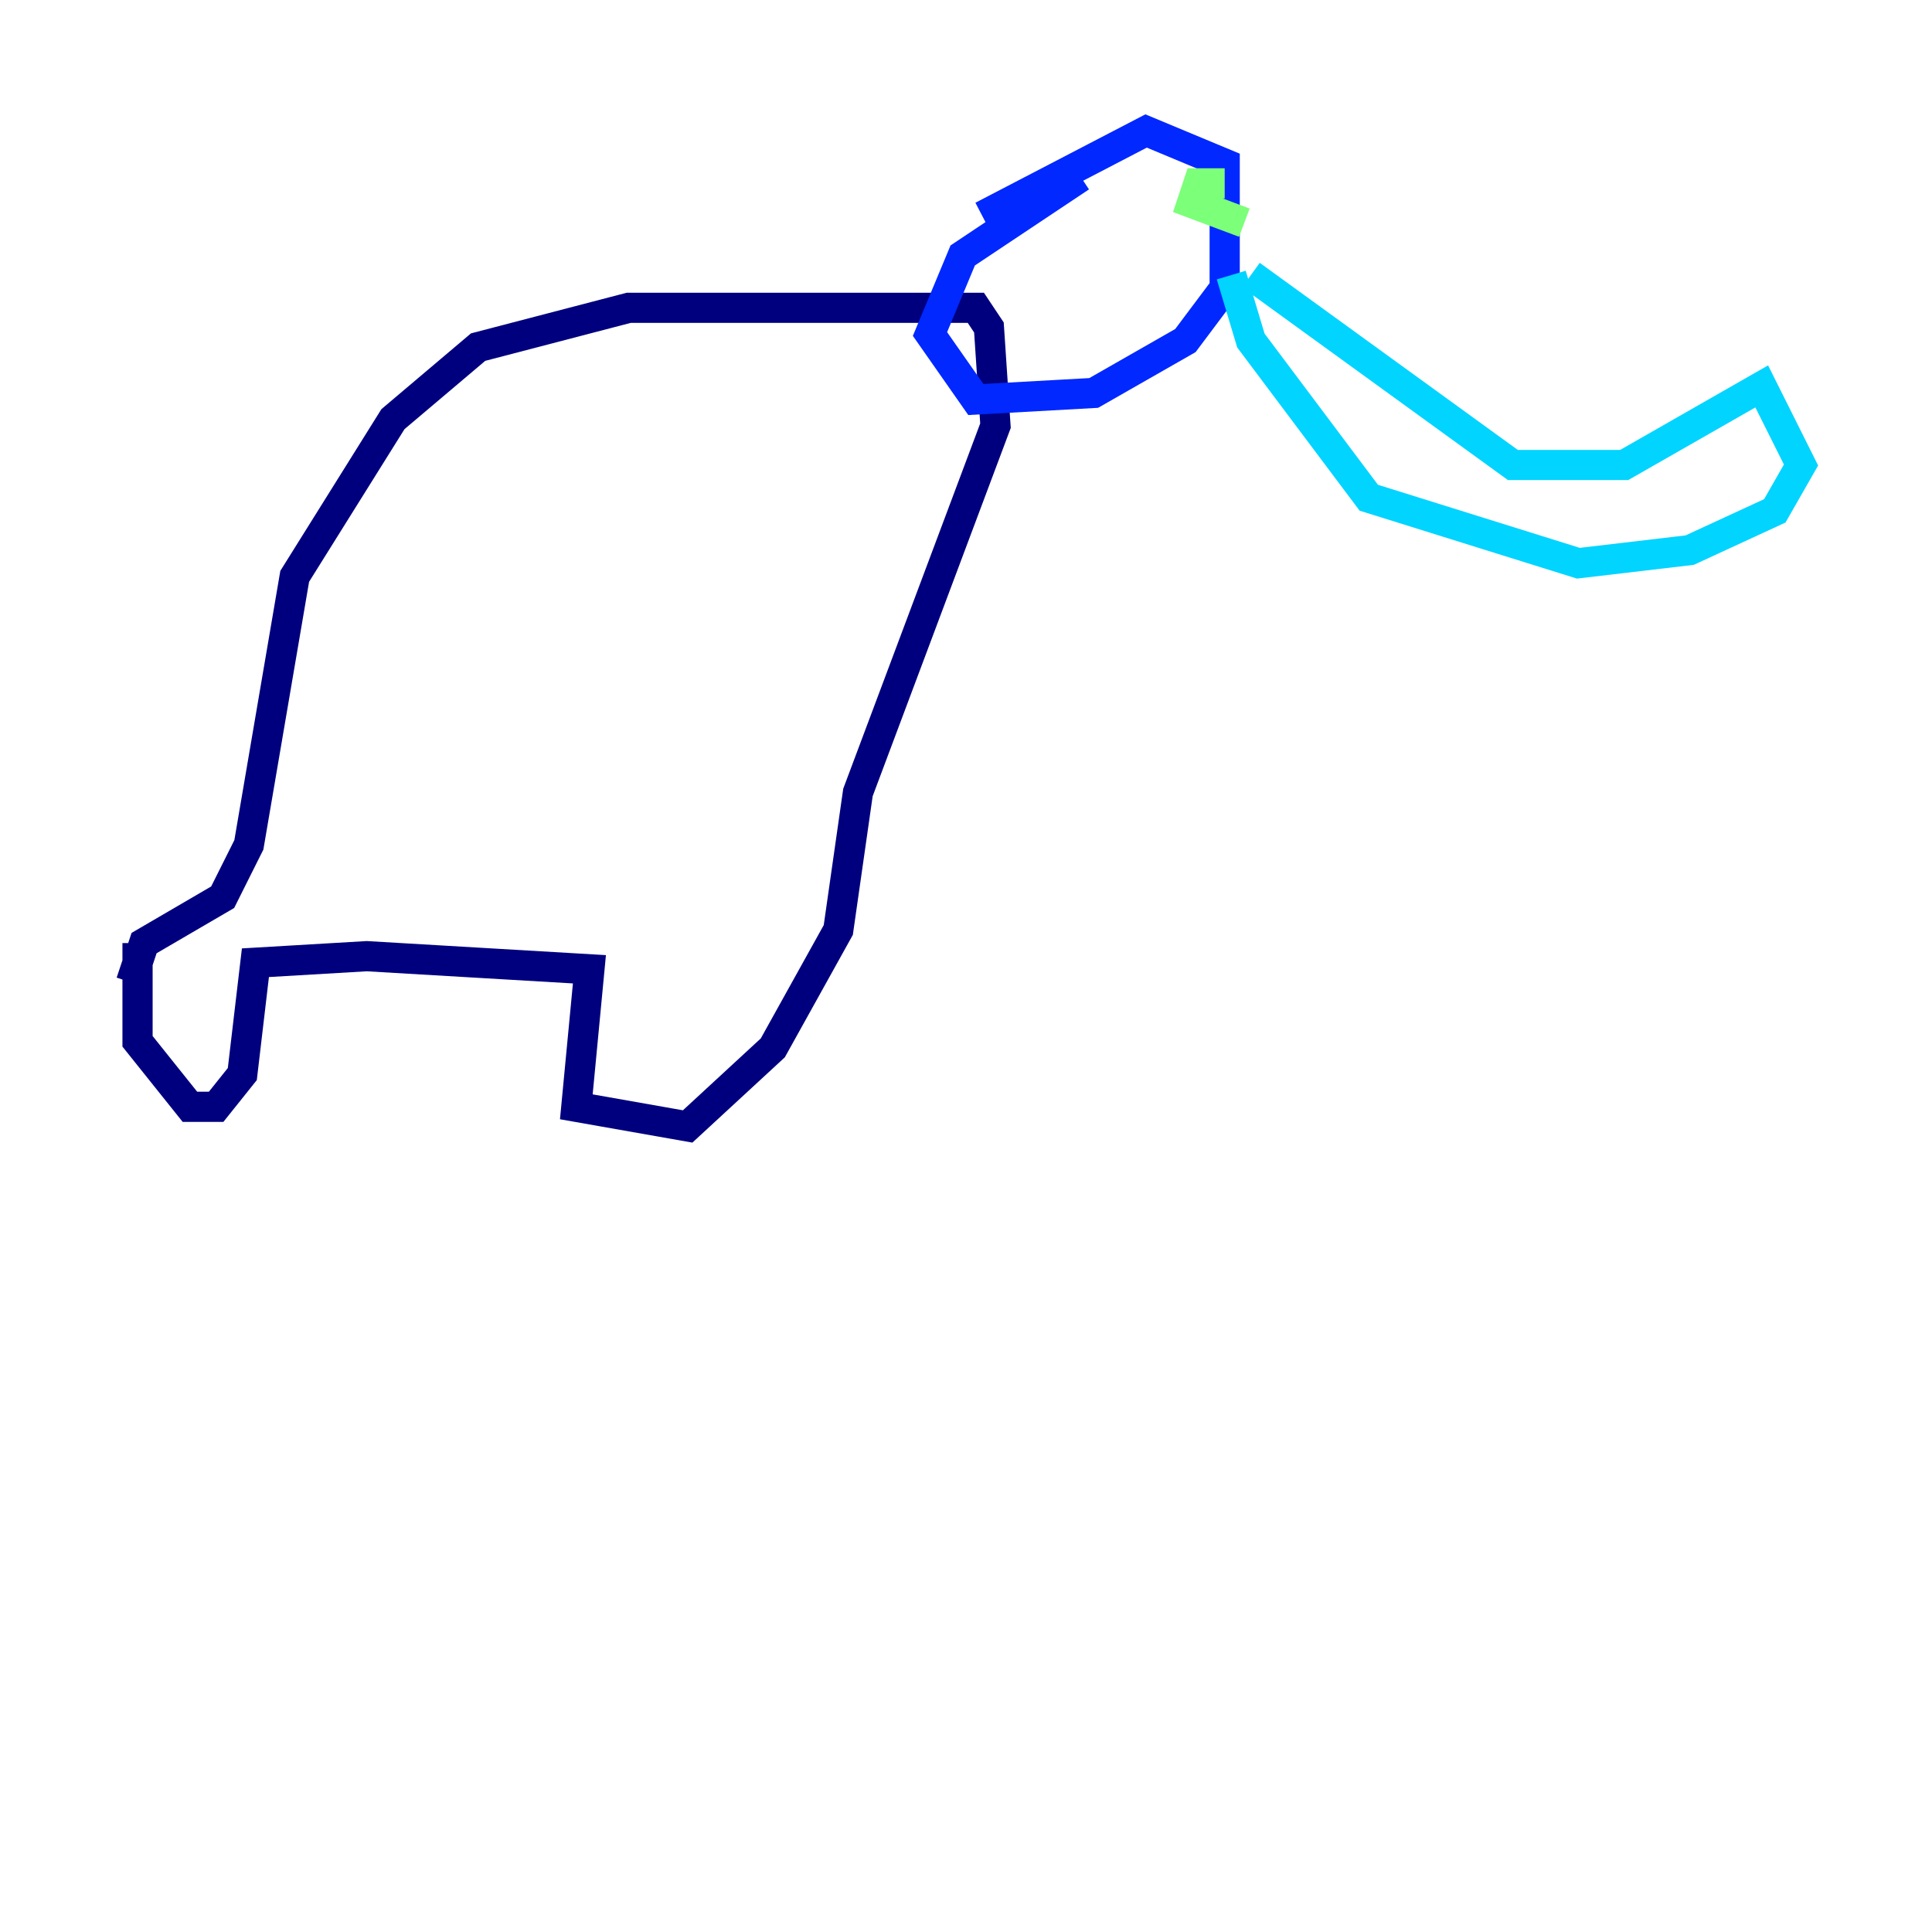 <?xml version="1.0" encoding="utf-8" ?>
<svg baseProfile="tiny" height="128" version="1.2" viewBox="0,0,128,128" width="128" xmlns="http://www.w3.org/2000/svg" xmlns:ev="http://www.w3.org/2001/xml-events" xmlns:xlink="http://www.w3.org/1999/xlink"><defs /><polyline fill="none" points="9.112,62.481 9.112,68.99 12.583,73.329 14.319,73.329 16.054,71.159 16.922,63.783 24.298,63.349 39.051,64.217 38.183,73.329 45.559,74.63 51.2,69.424 55.539,61.614 56.841,52.502 65.953,28.203 65.519,21.695 64.651,20.393 41.654,20.393 31.675,22.997 26.034,27.77 19.525,38.183 16.488,55.973 14.752,59.444 9.546,62.481 8.678,65.085" stroke="#00007f" stroke-width="2" /><polyline fill="none" points="71.593,11.715 63.783,16.922 61.614,22.129 64.651,26.468 72.461,26.034 78.536,22.563 81.139,19.091 81.139,10.848 75.932,8.678 65.085,14.319" stroke="#0028ff" stroke-width="2" /><polyline fill="none" points="81.573,18.224 82.875,22.563 90.685,32.976 104.57,37.315 111.946,36.447 117.586,33.844 119.322,30.807 116.719,25.6 107.607,30.807 100.231,30.807 82.875,18.224" stroke="#00d4ff" stroke-width="2" /><polyline fill="none" points="81.139,12.149 79.403,12.149 78.969,13.451 82.441,14.752" stroke="#7cff79" stroke-width="2" /><polyline fill="none" points="80.705,12.583 80.705,12.583" stroke="#ffe500" stroke-width="2" /><polyline fill="none" points="80.705,13.451 80.705,13.451" stroke="#ff4600" stroke-width="2" /><polyline fill="none" points="79.837,13.017 79.837,13.017" stroke="#7f0000" stroke-width="2" /></svg>